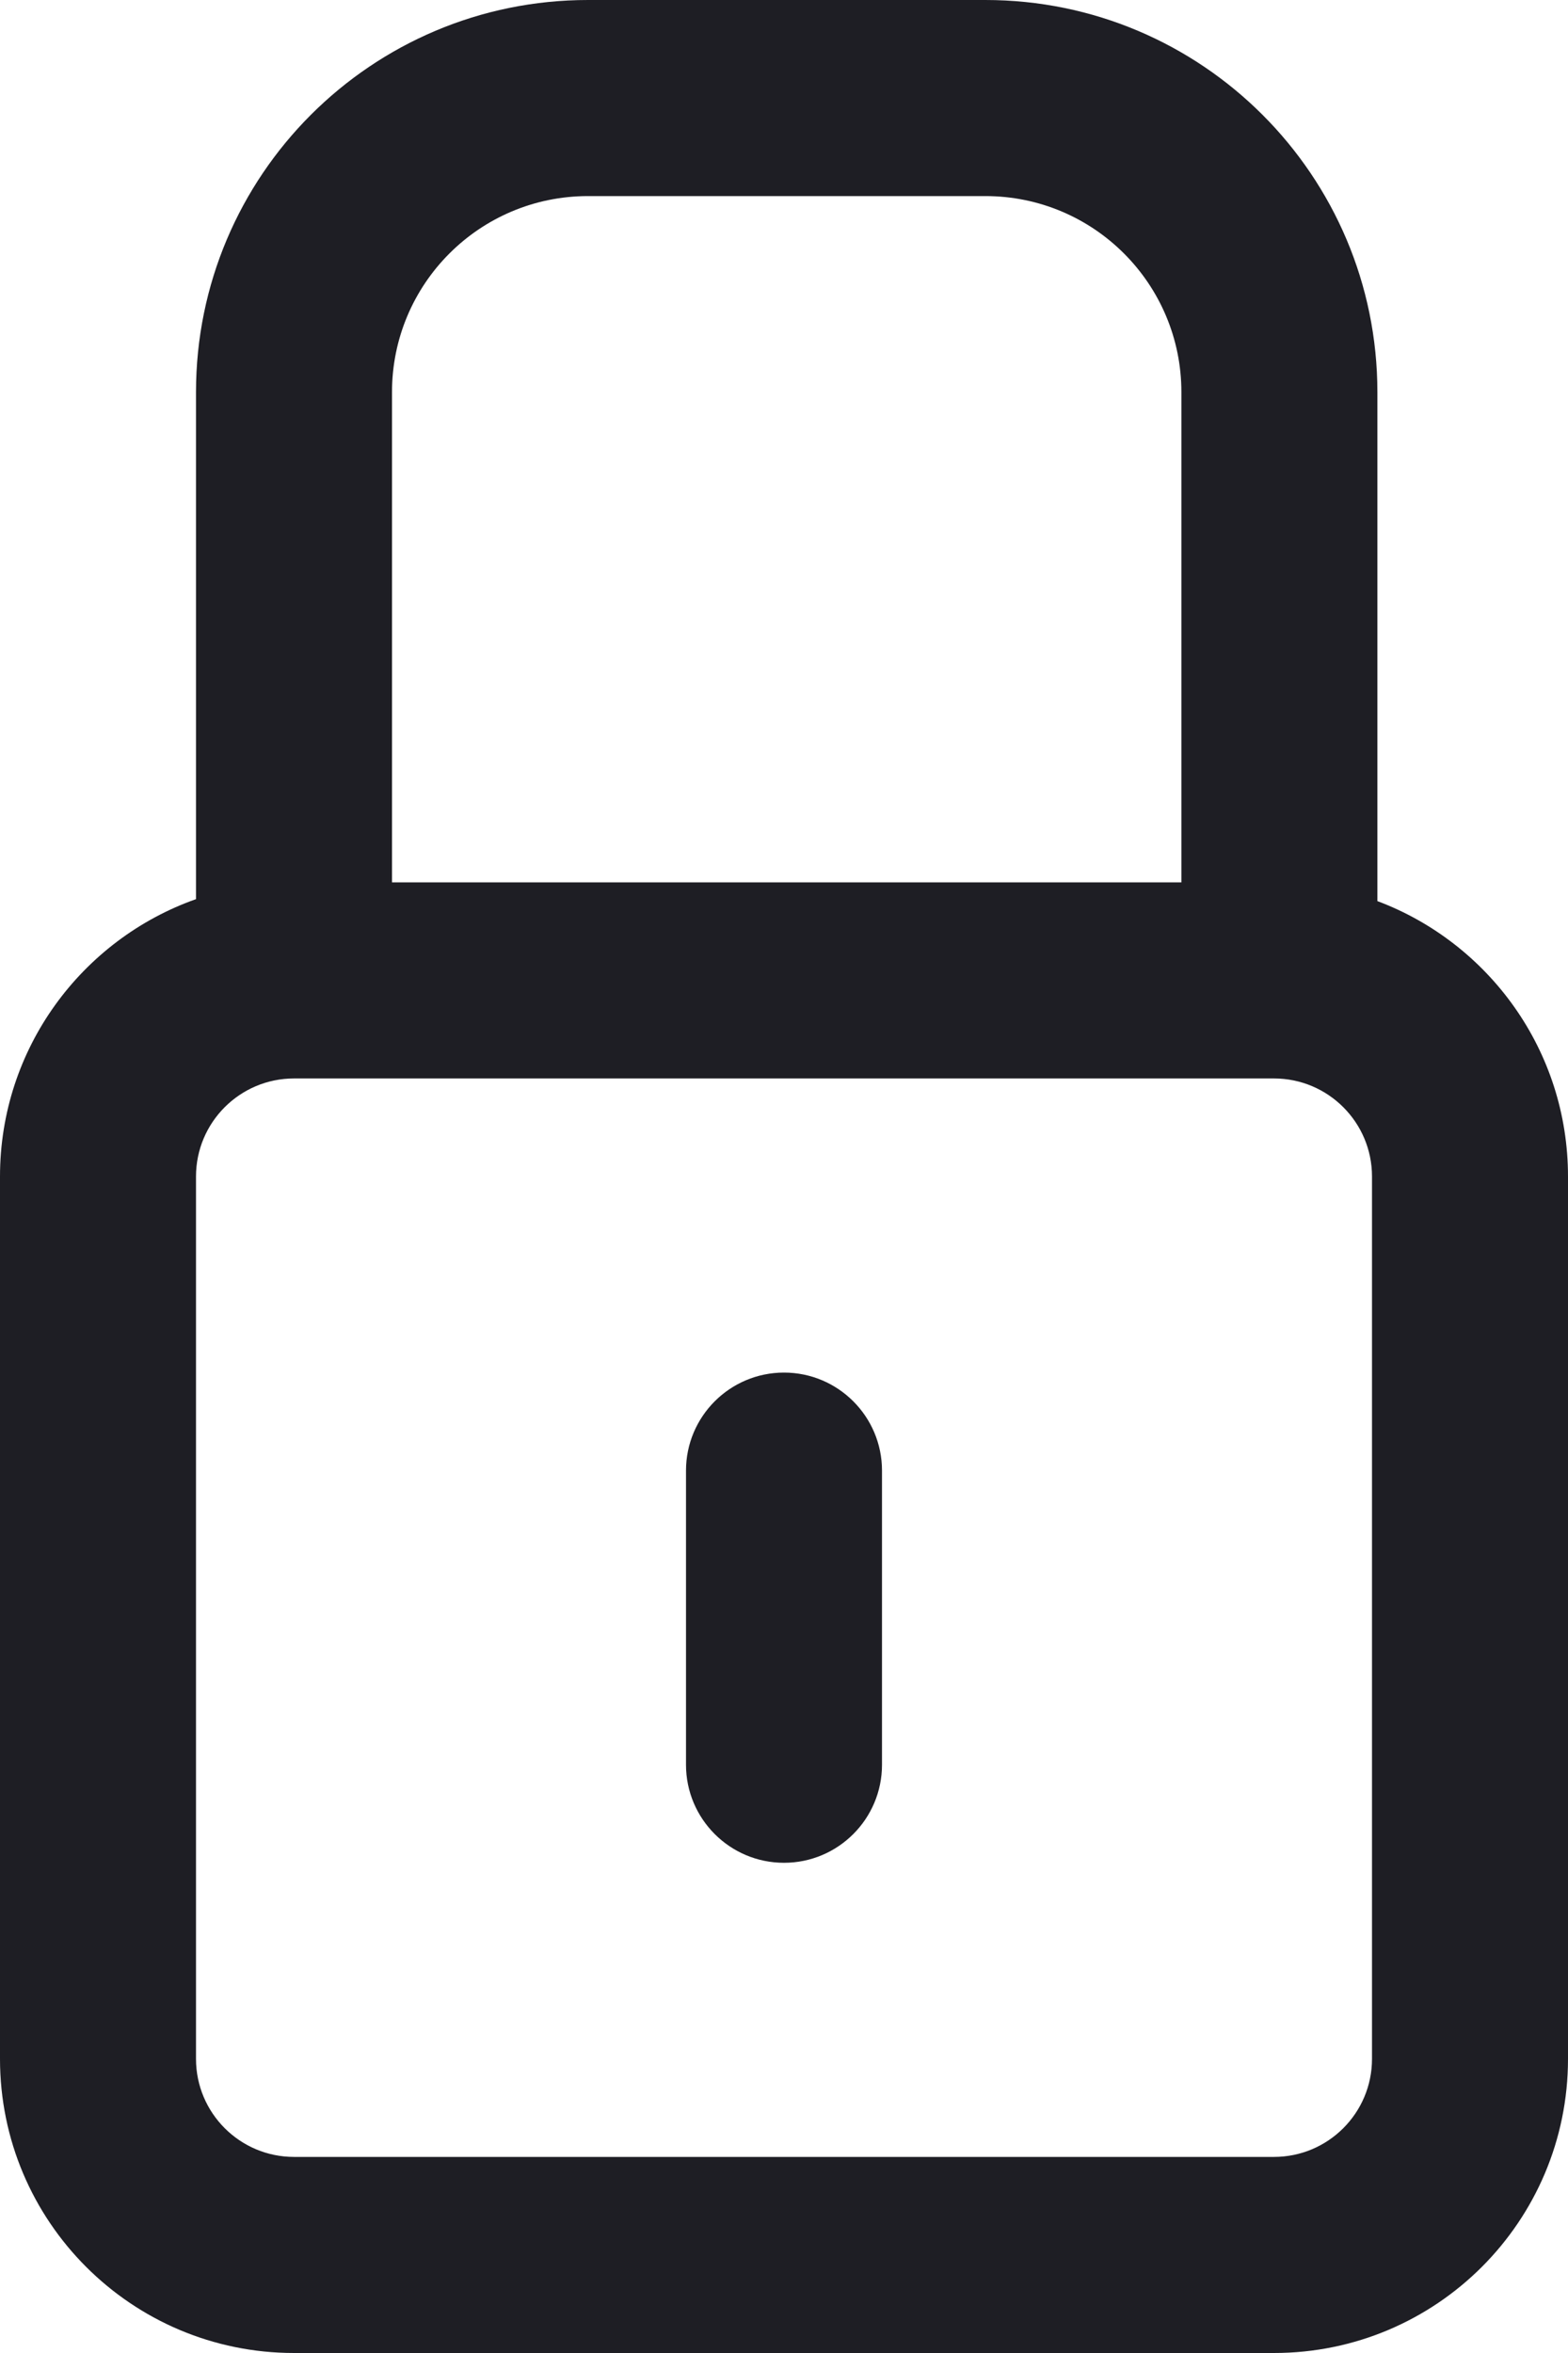 <svg id="meteor-icon-kit__regular-lock" viewBox="0 0 16 24" fill="none" xmlns="http://www.w3.org/2000/svg"><path fill-rule="evenodd" clip-rule="evenodd" d="M4 9H12.055V4C12.055 2.895 11.16 2 10.055 2H6C4.895 2 4 2.895 4 4V9zM14.055 9.191C15.192 9.618 16 10.715 16 12V21C16 22.657 14.657 24 13 24H3C1.343 24 0 22.657 0 21V12C0 10.694 0.835 9.583 2 9.171V4C2 1.791 3.791 0 6 0H10.055C12.264 0 14.055 1.791 14.055 4V9.191zM3 11C2.448 11 2 11.448 2 12V21C2 21.552 2.448 22 3 22H13C13.552 22 14 21.552 14 21V12C14 11.448 13.552 11 13 11H3zM7 15C7 14.448 7.448 14 8 14C8.552 14 9 14.448 9 15V18C9 18.552 8.552 19 8 19C7.448 19 7 18.552 7 18V15z" fill="#1E1E24"/></svg>